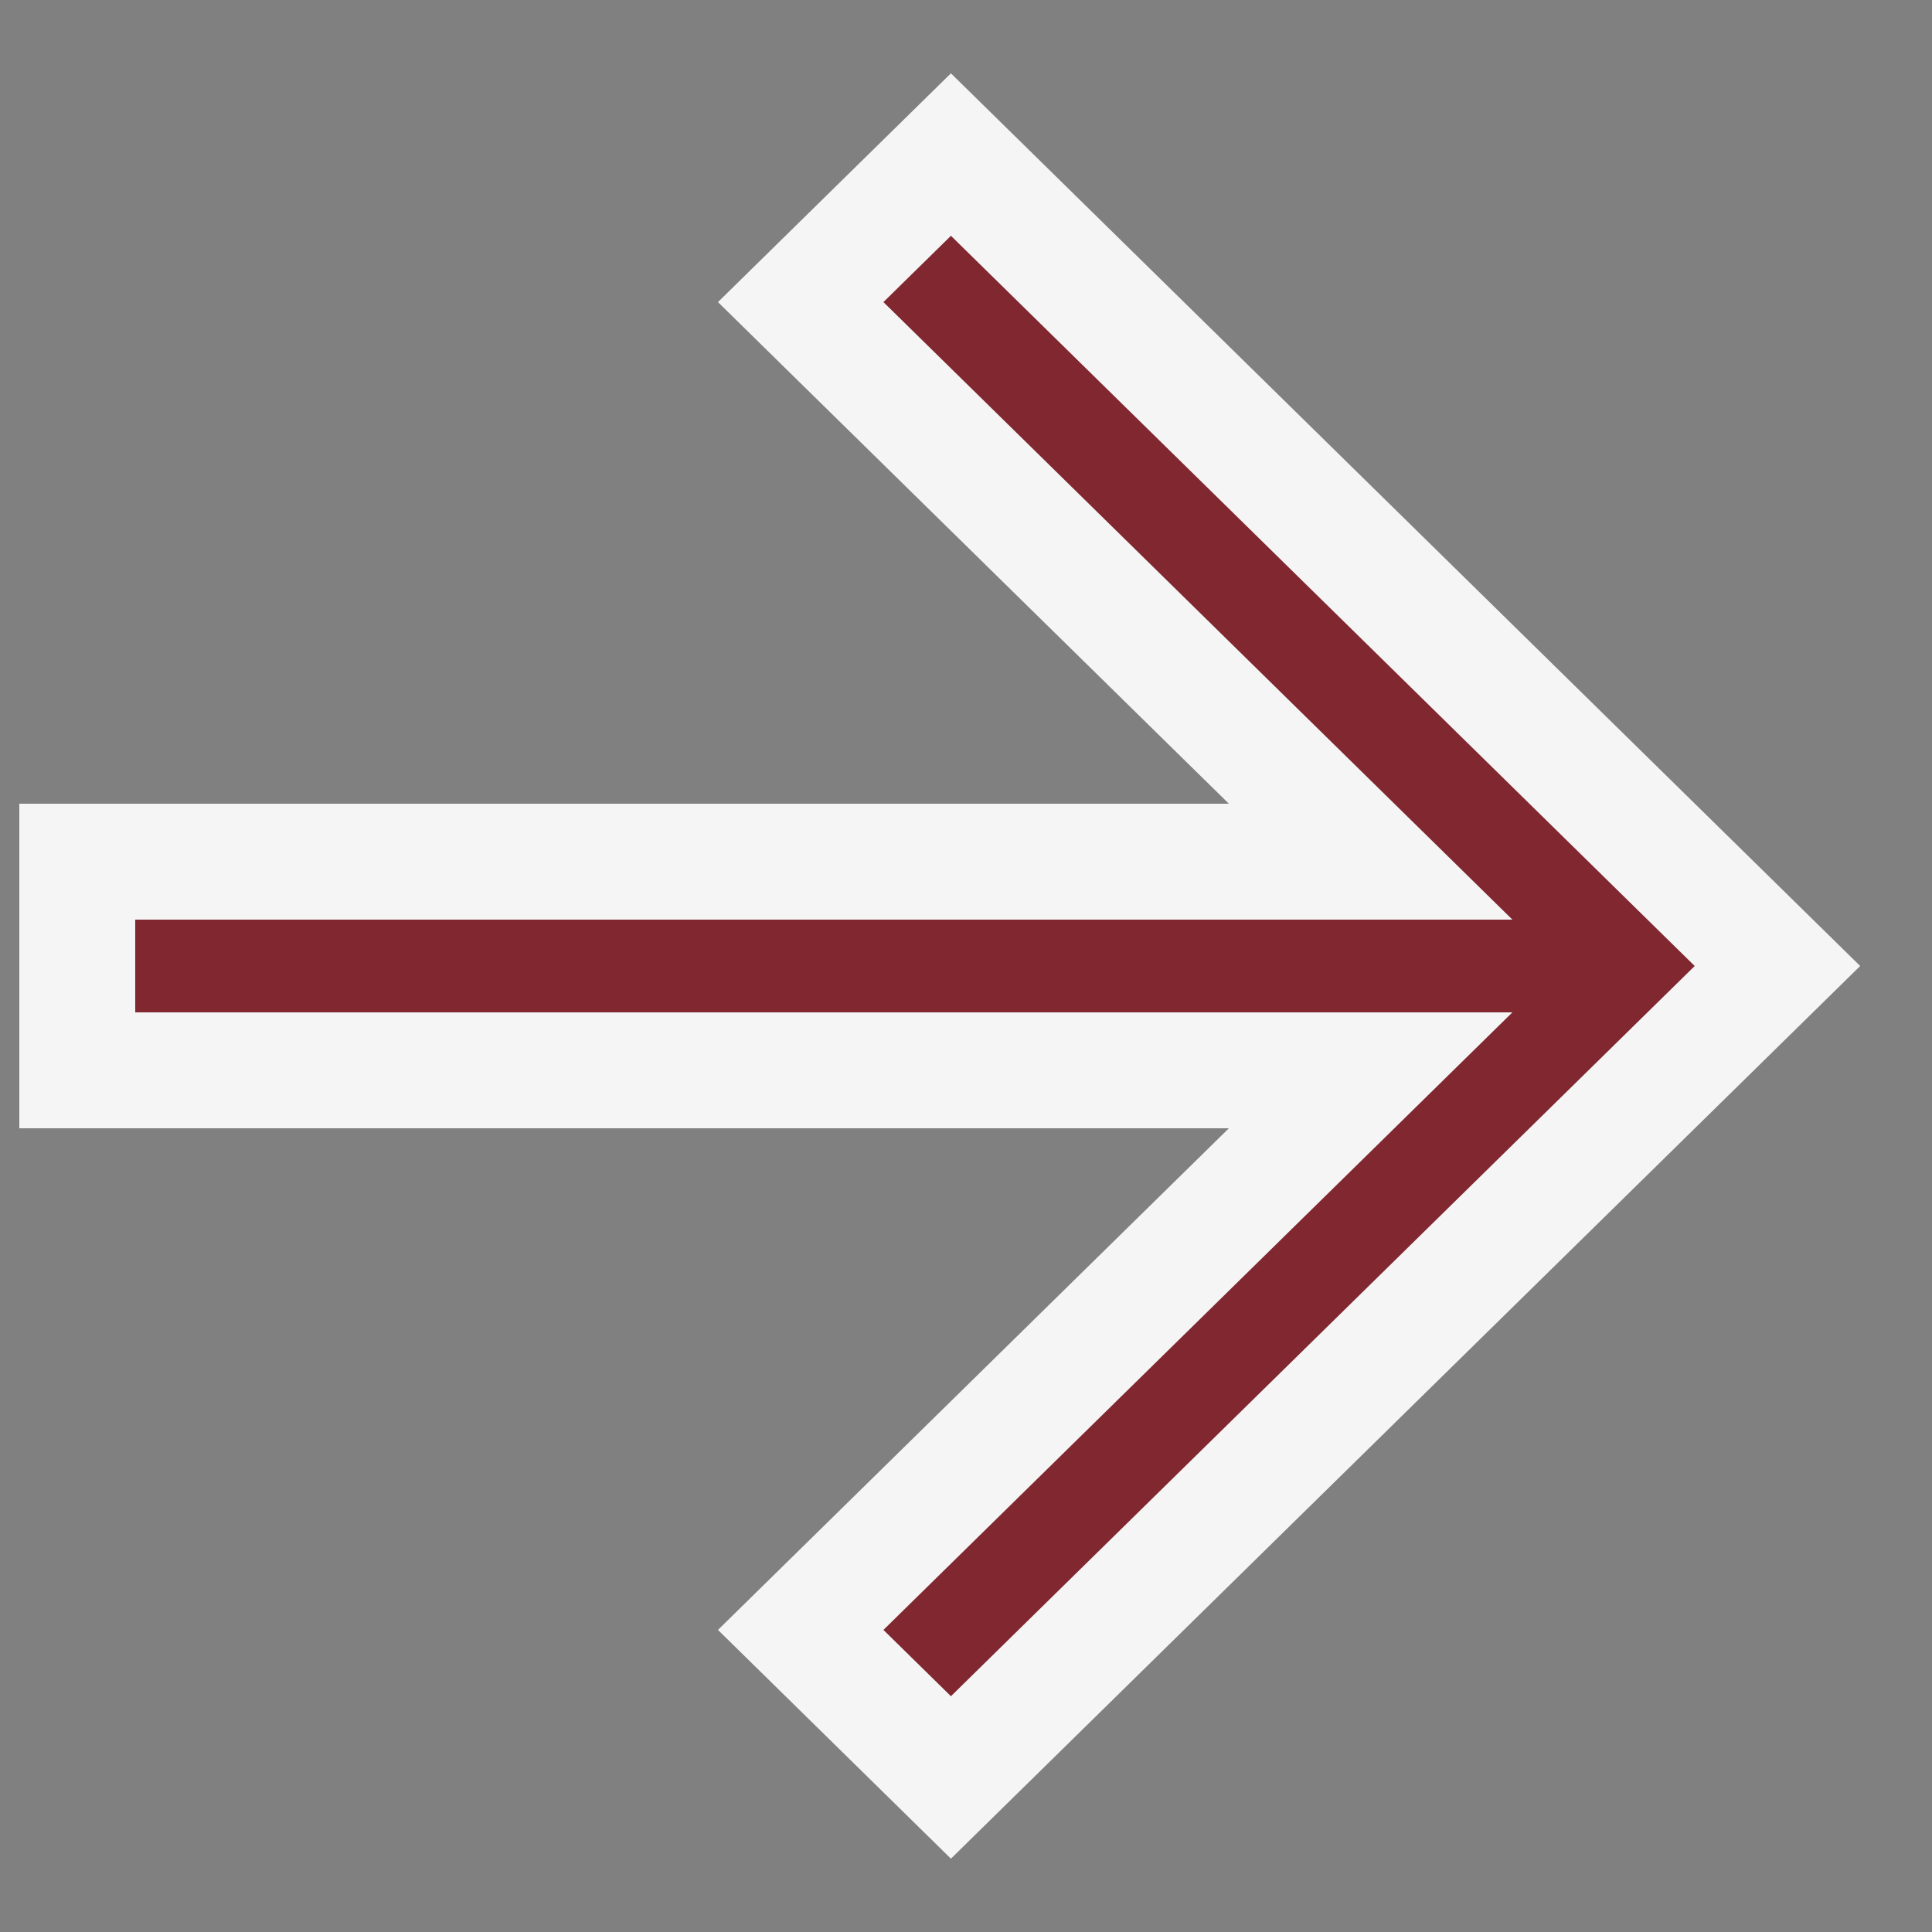 <svg width="25" height="25" viewBox="0 0 25 25" fill="none" xmlns="http://www.w3.org/2000/svg">
<rect x="0" y="0" width="25" height="25" fill="#808080" stroke="none"/>
<path d="M17.736 11.15L10.361 3.909L12.305 2L23 12.5L12.305 23L10.361 21.091L17.736 13.85H1V11.15H17.736Z" fill="#802730" stroke="#F5F5F5" stroke-width="1.5"/>
</svg>
